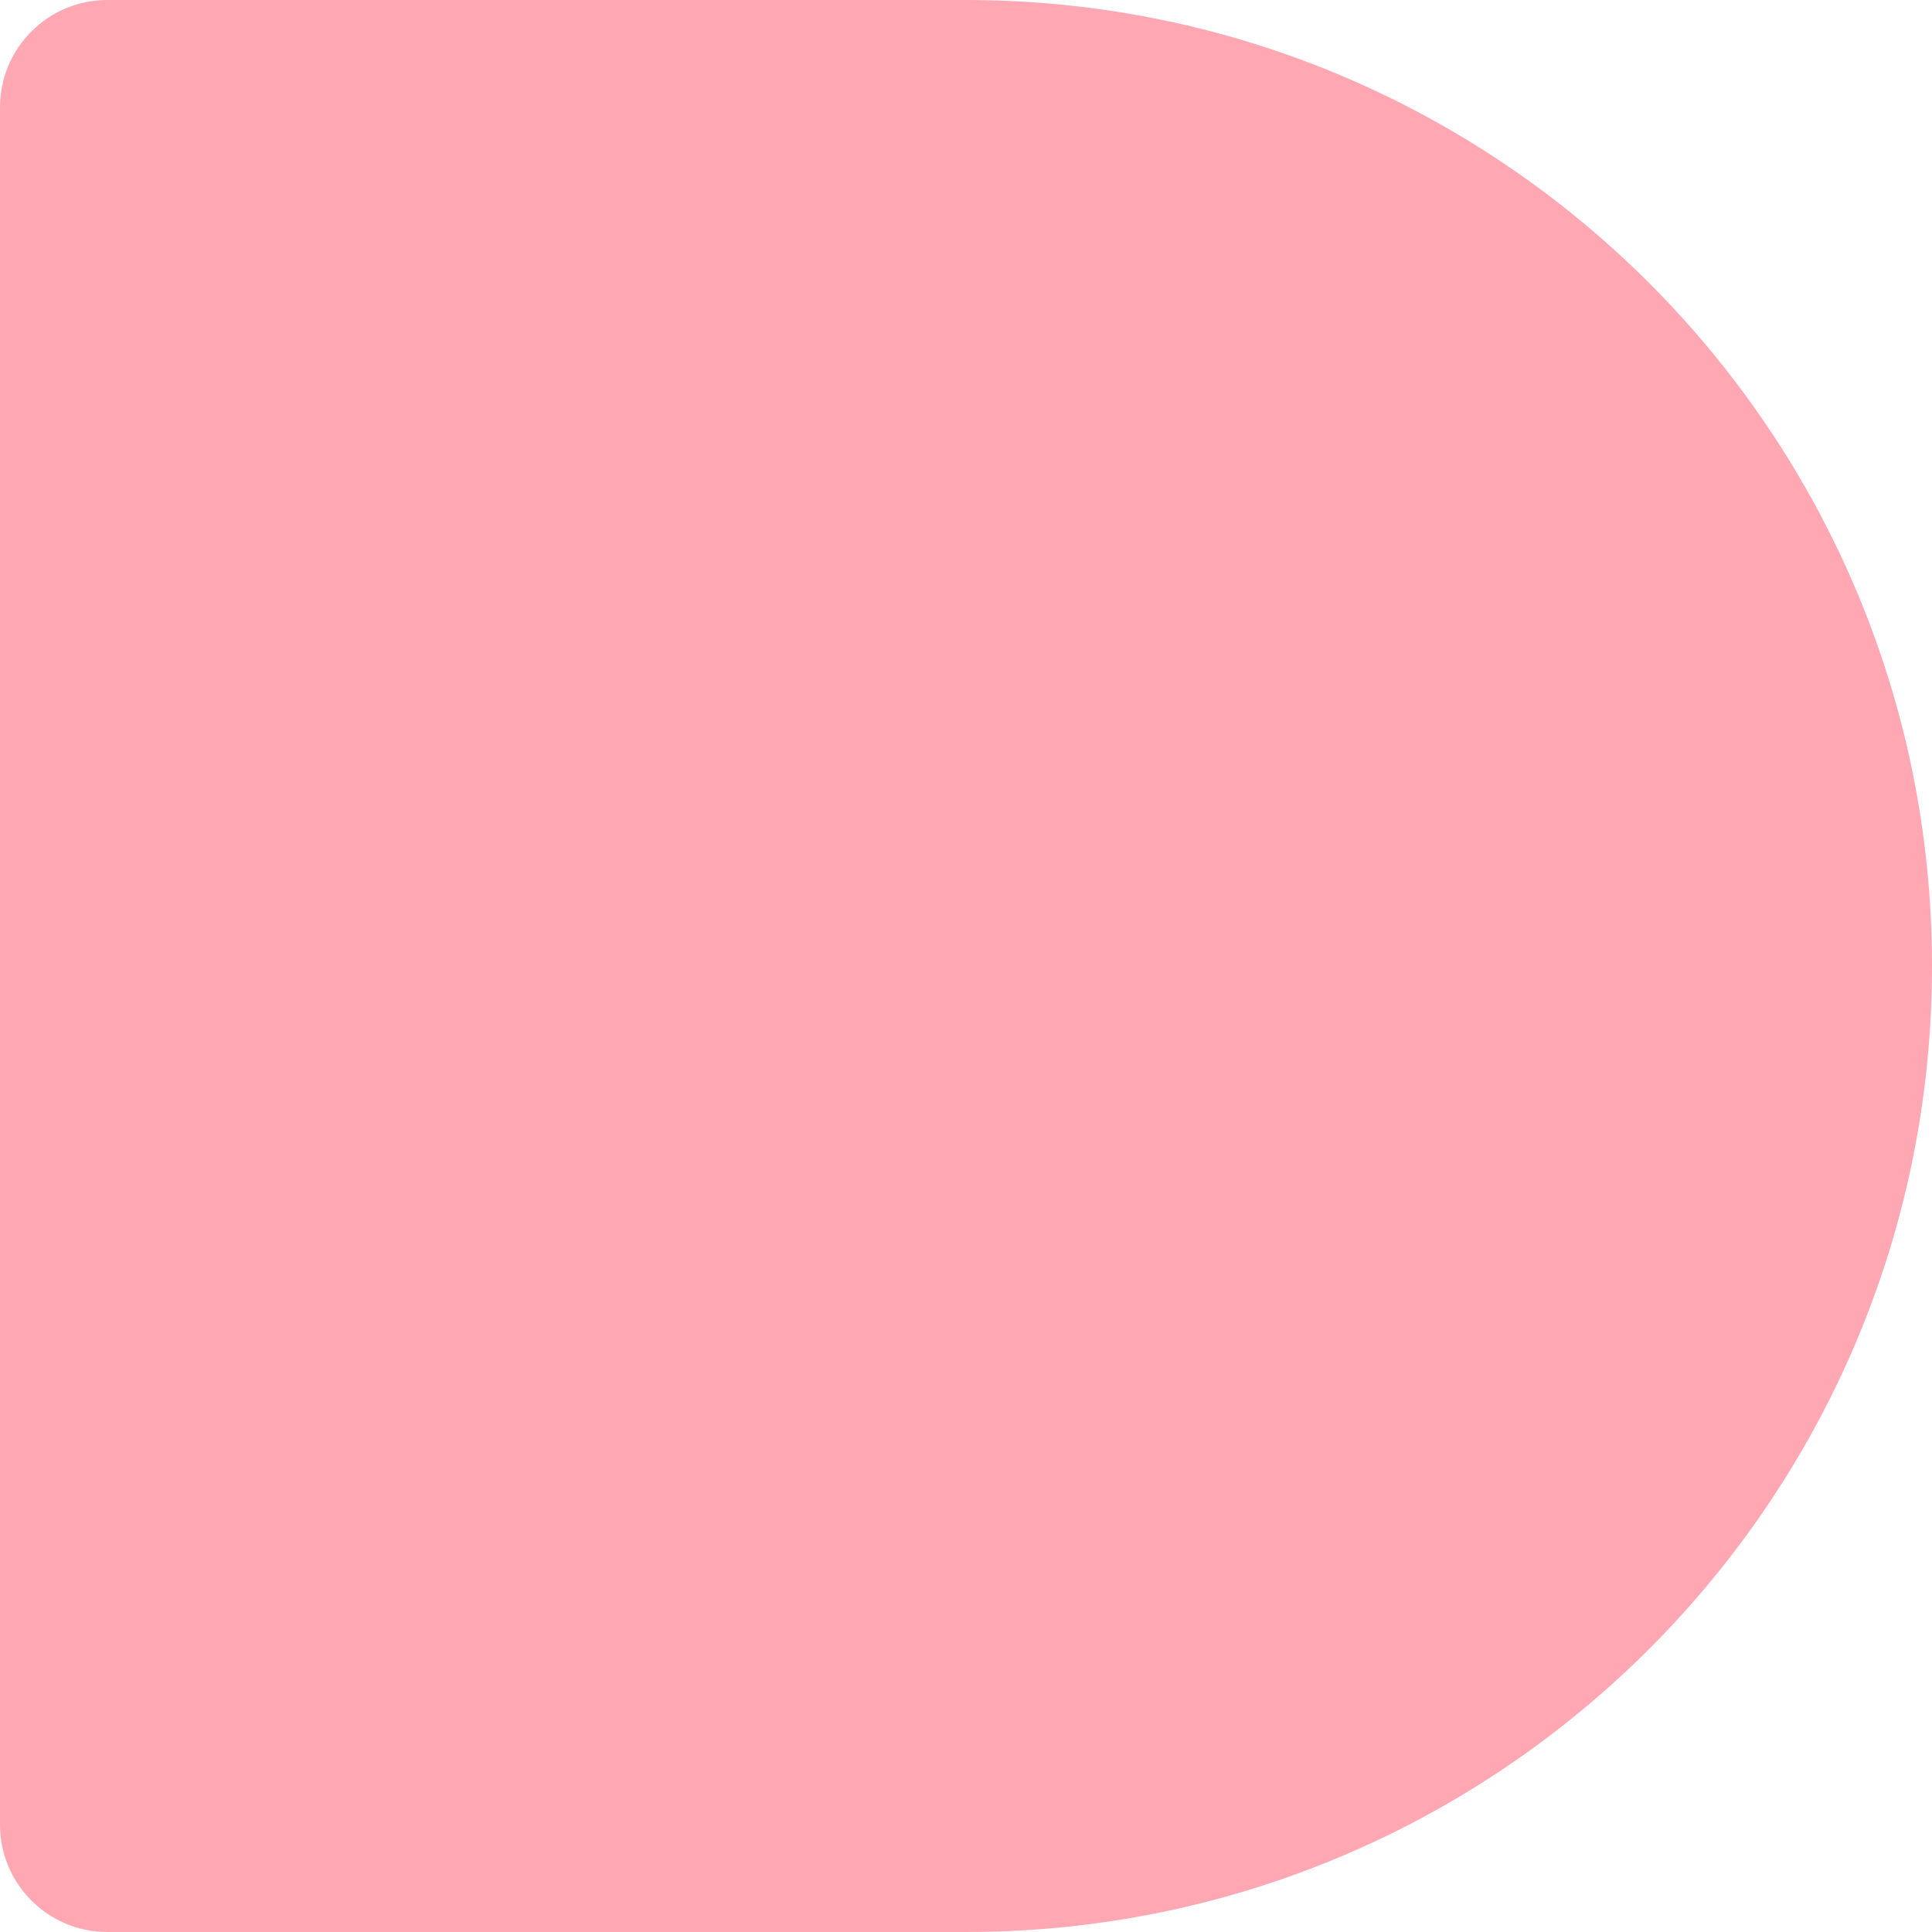 <svg width="72" height="72" viewBox="0 0 72 72" fill="none" xmlns="http://www.w3.org/2000/svg">
<path d="M72 36C72 16.118 55.882 0 36 0H4C1.791 0 0 1.791 0 4V68C0 70.209 1.791 72 4 72H36C55.882 72 72 55.882 72 36V36Z" fill="#FFA8B4"/>
</svg>
